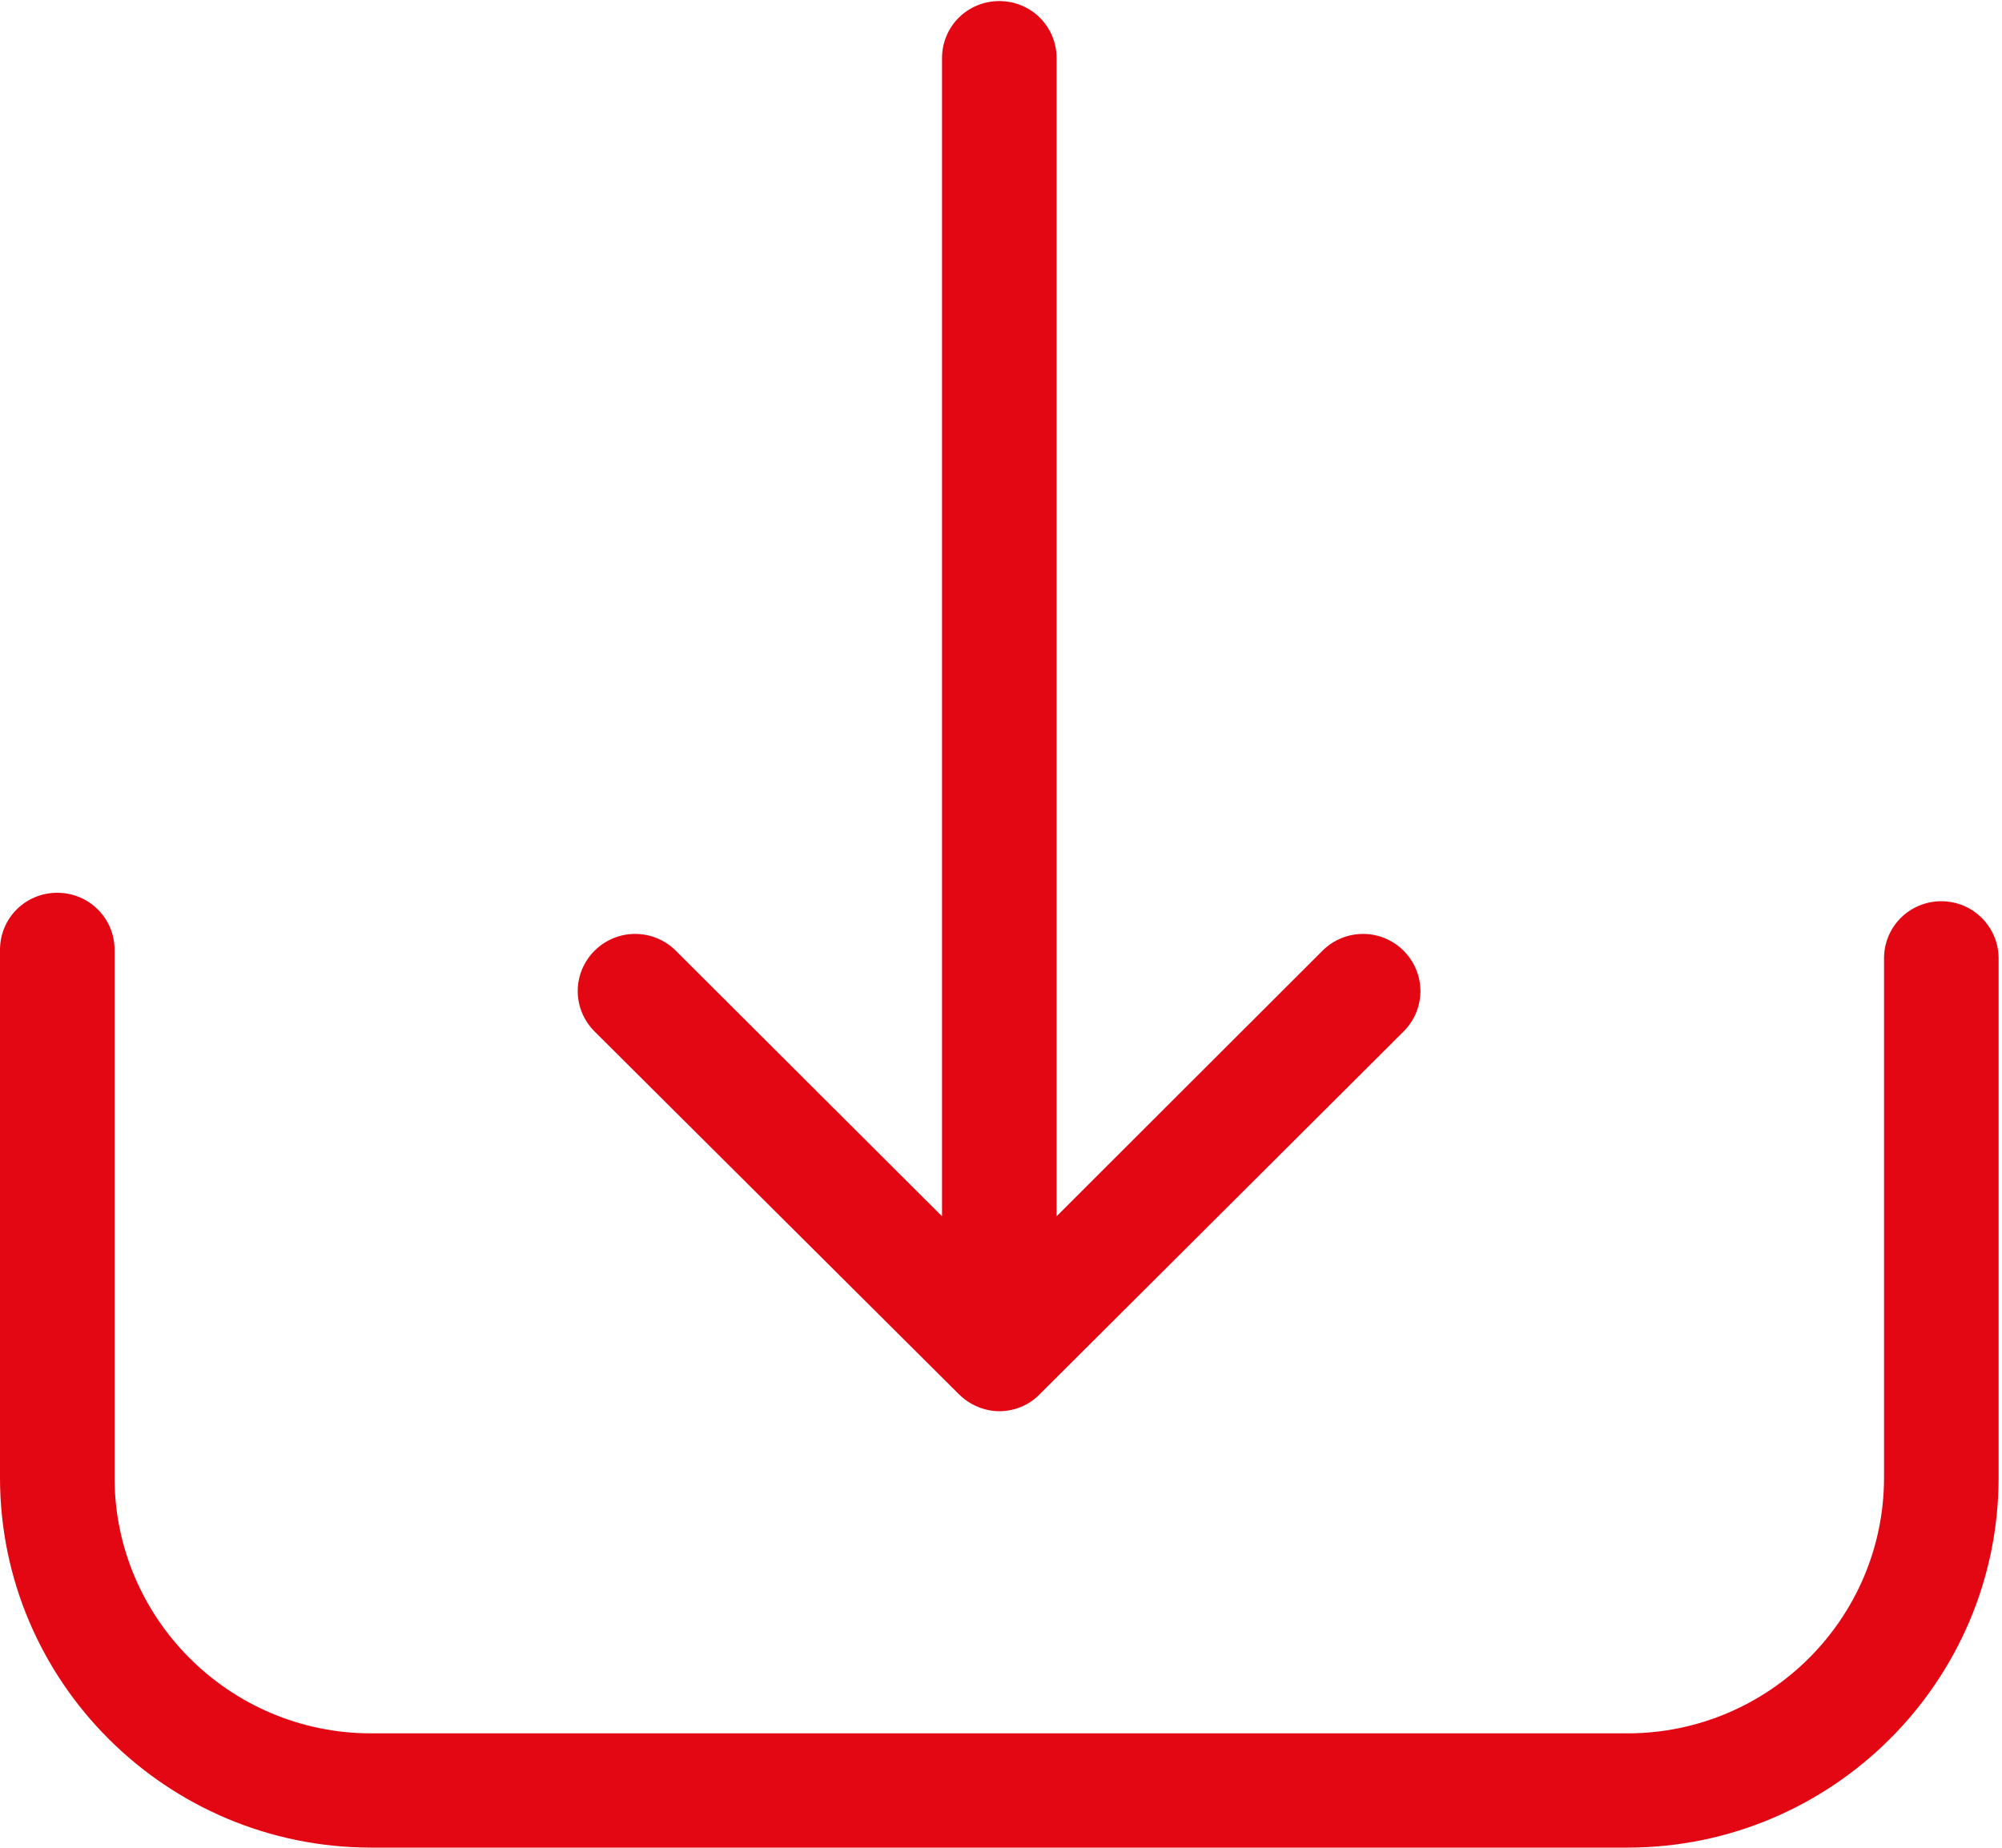 <?xml version="1.0" encoding="UTF-8"?>
<svg width="13px" height="12px" viewBox="0 0 13 12" version="1.1" xmlns="http://www.w3.org/2000/svg" xmlns:xlink="http://www.w3.org/1999/xlink">
    <!-- Generator: Sketch 50.2 (55047) - http://www.bohemiancoding.com/sketch -->
    <title>download copy 3</title>
    <desc>Created with Sketch.</desc>
    <defs></defs>
    <g id="Teaser" stroke="none" stroke-width="1" fill="none" fill-rule="evenodd">
        <g id="Teaser-Mobile-Portrait" transform="translate(-32, -429)" fill="#E30613" fill-rule="nonzero">
            <g id="download-copy-3" transform="translate(32, 429)">
                <path d="M12.606,5.853 C12.4,5.853 12.234,6.018 12.234,6.224 L12.234,9.596 C12.234,10.513 11.485,11.257 10.568,11.257 L2.41,11.257 C1.49,11.257 0.744,10.51 0.744,9.596 L0.744,6.169 C0.744,5.963 0.578,5.798 0.372,5.798 C0.165,5.798 0,5.963 0,6.169 L0,9.596 C0,10.922 1.082,11.999 2.41,11.999 L10.568,11.999 C11.898,11.999 12.978,10.919 12.978,9.596 L12.978,6.224 C12.978,6.021 12.813,5.853 12.606,5.853 Z" id="Shape"></path>
                <path d="M6.227,9.055 C6.299,9.126 6.395,9.165 6.489,9.165 C6.583,9.165 6.679,9.129 6.751,9.055 L9.114,6.699 C9.26,6.553 9.26,6.32 9.114,6.174 C8.968,6.029 8.734,6.029 8.588,6.174 L6.861,7.899 L6.861,0.378 C6.861,0.172 6.696,0.007 6.489,0.007 C6.282,0.007 6.117,0.172 6.117,0.378 L6.117,7.899 L4.388,6.174 C4.242,6.029 4.007,6.029 3.861,6.174 C3.715,6.32 3.715,6.553 3.861,6.699 L6.227,9.055 Z" id="Shape"></path>
            </g>
        </g>
    </g>
</svg>